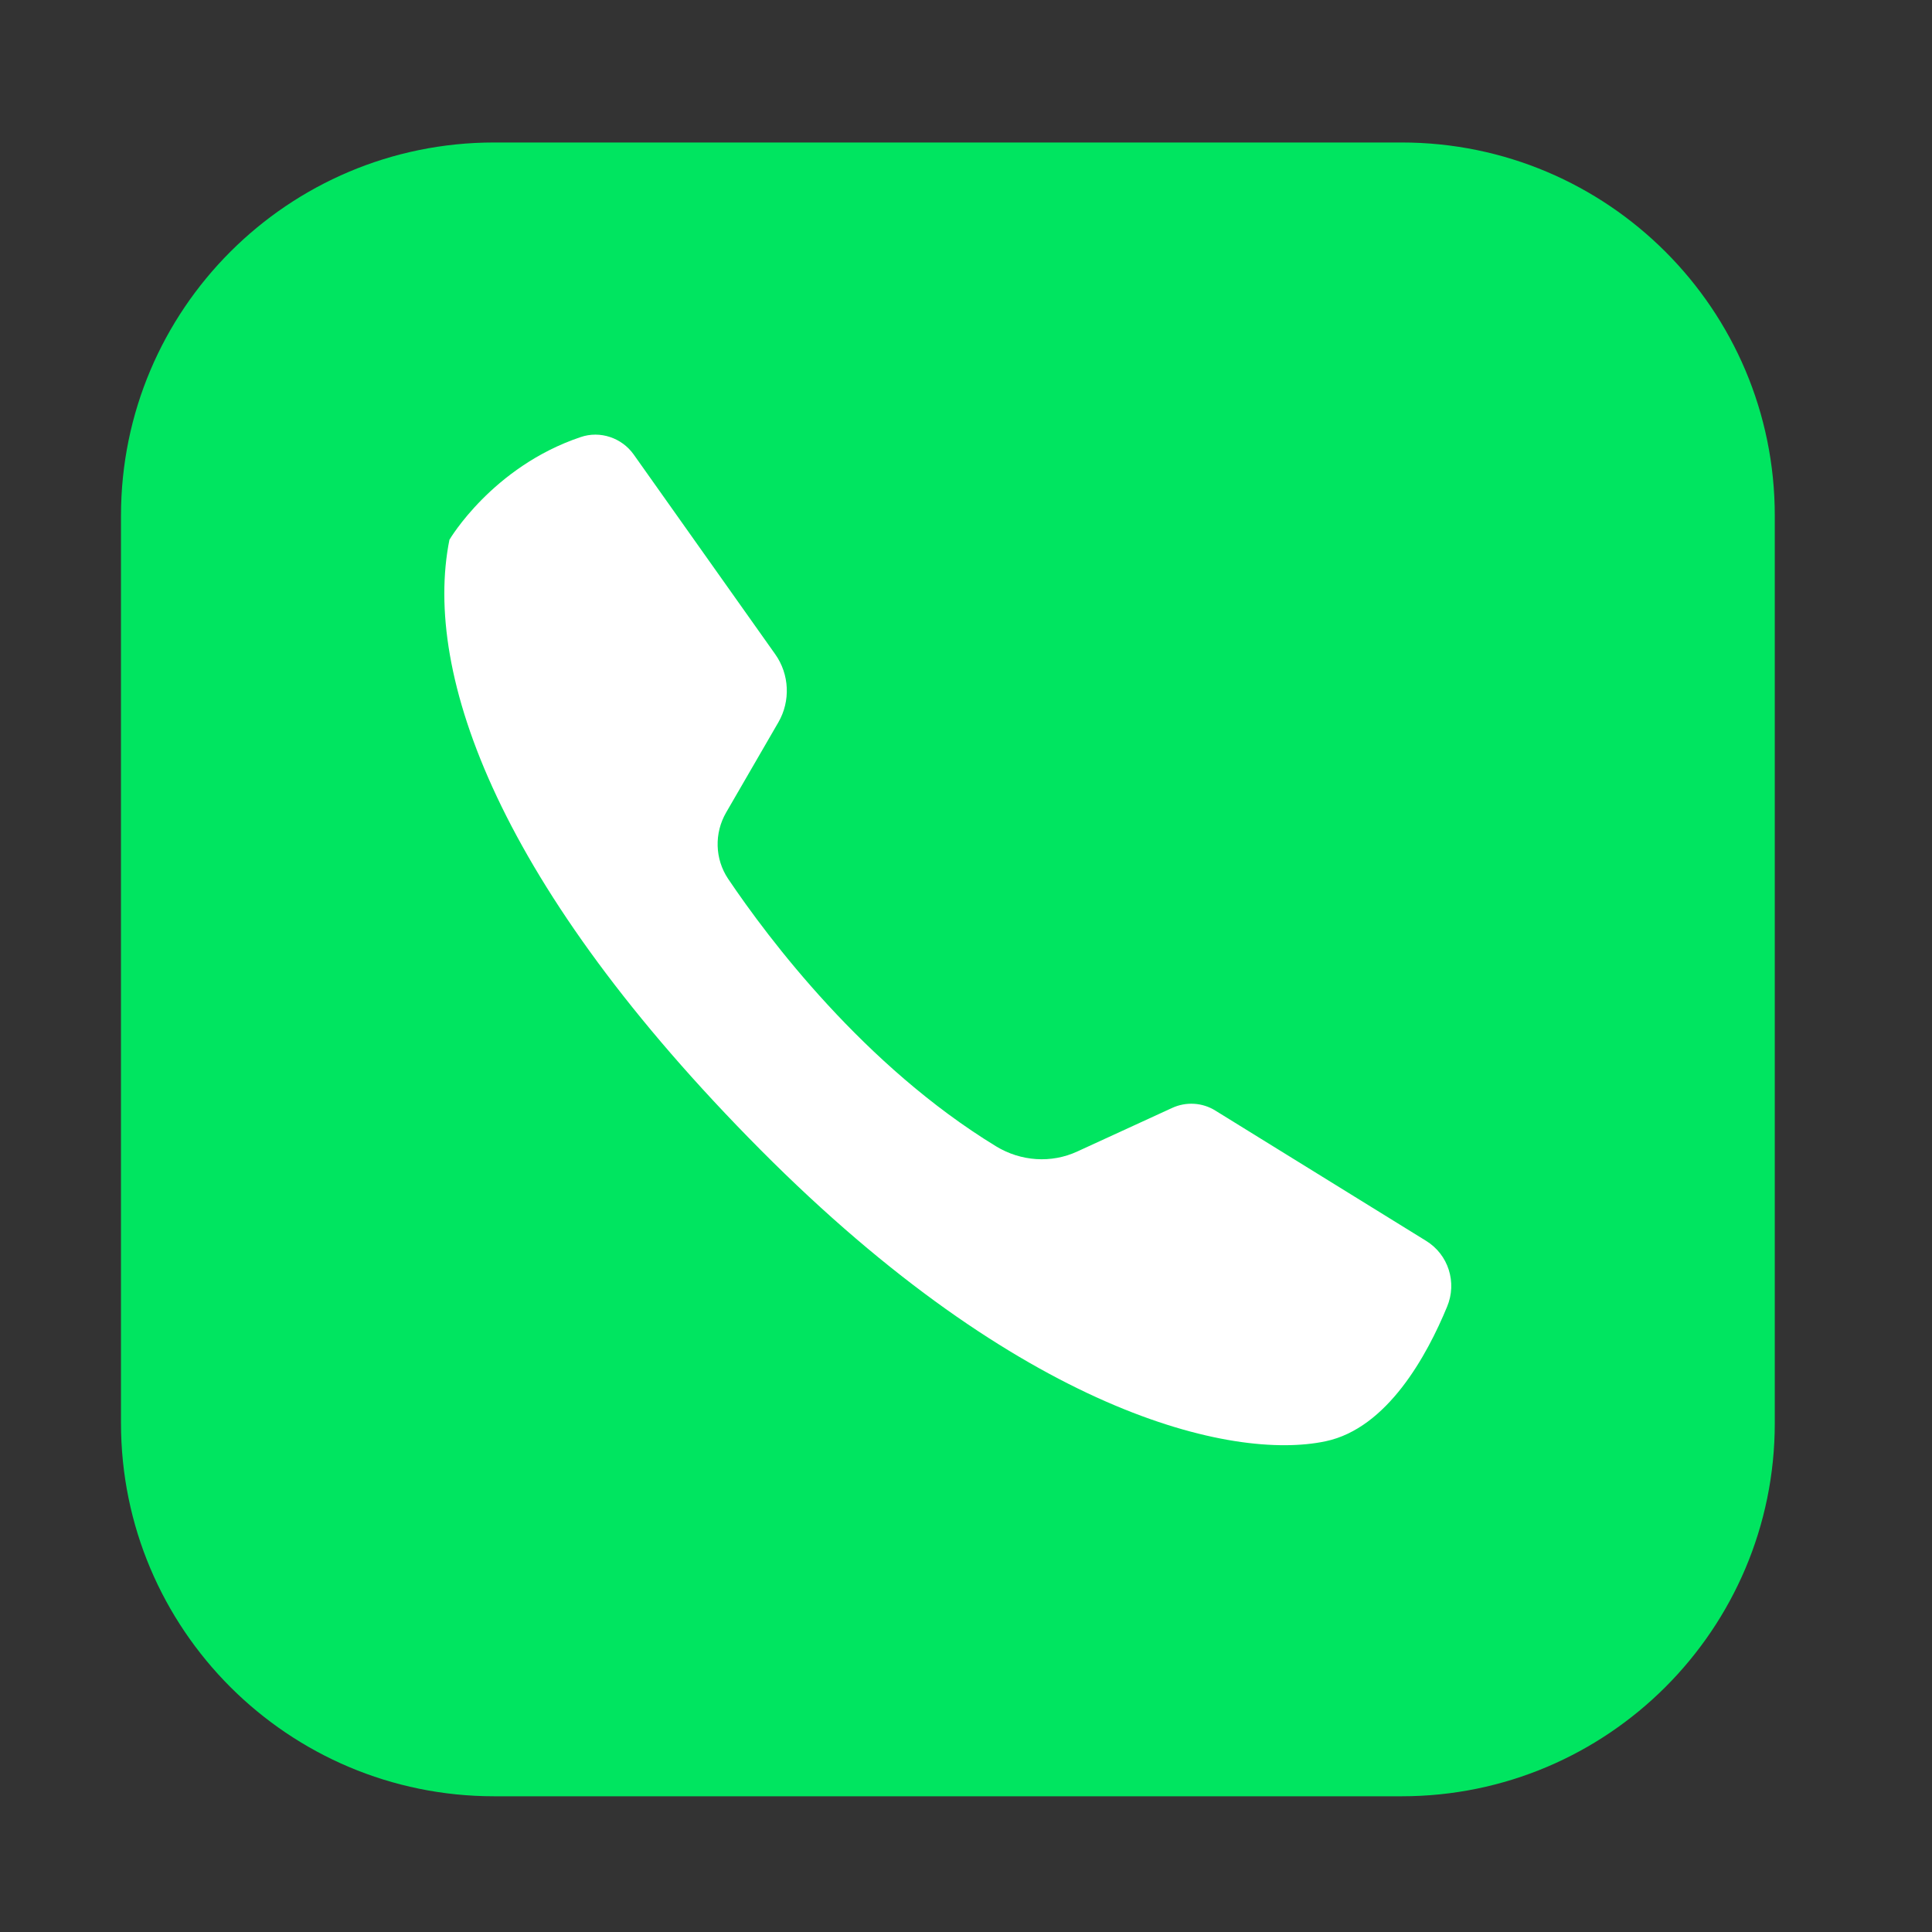 <svg class="icon" viewBox="0 0 1024 1024" version="1.1" xmlns="http://www.w3.org/2000/svg" p-id="2138" height="128" width="128"><rect x="0" y="0" width="1024" height="1024" fill="#333333" stroke="none"/><path d="M742.912 952.064H261.888c-109.184 0-197.76-88.576-197.76-197.76V273.28C64.128 164.096 152.704 75.52 261.888 75.52h481.024c109.184 0 197.76 88.576 197.76 197.76v481.024c0 109.184-88.576 197.76-197.76 197.76z" fill="#00E560" p-id="2139"></path><path d="M335.872 240.896l75.008 105.856c7.552 10.624 8.192 24.832 1.664 36.096l-27.648 47.744c-6.4 11.008-6.016 24.704 1.024 35.2 21.376 31.744 72.192 99.2 142.08 141.824 13.056 7.936 29.184 9.088 43.008 2.688l50.176-23.04c7.424-3.456 16.128-2.944 23.04 1.408l111.616 68.992c11.904 7.296 16.512 22.144 11.136 34.944-10.624 25.728-31.616 64.384-64.384 71.296-49.664 10.496-161.152-15.232-299.52-154.496s-179.2-251.776-164.864-323.328c0 0 22.656-38.656 69.504-54.4 10.368-3.584 21.888 0.384 28.16 9.216z" fill="#FFFFFF" p-id="2140"></path></svg>